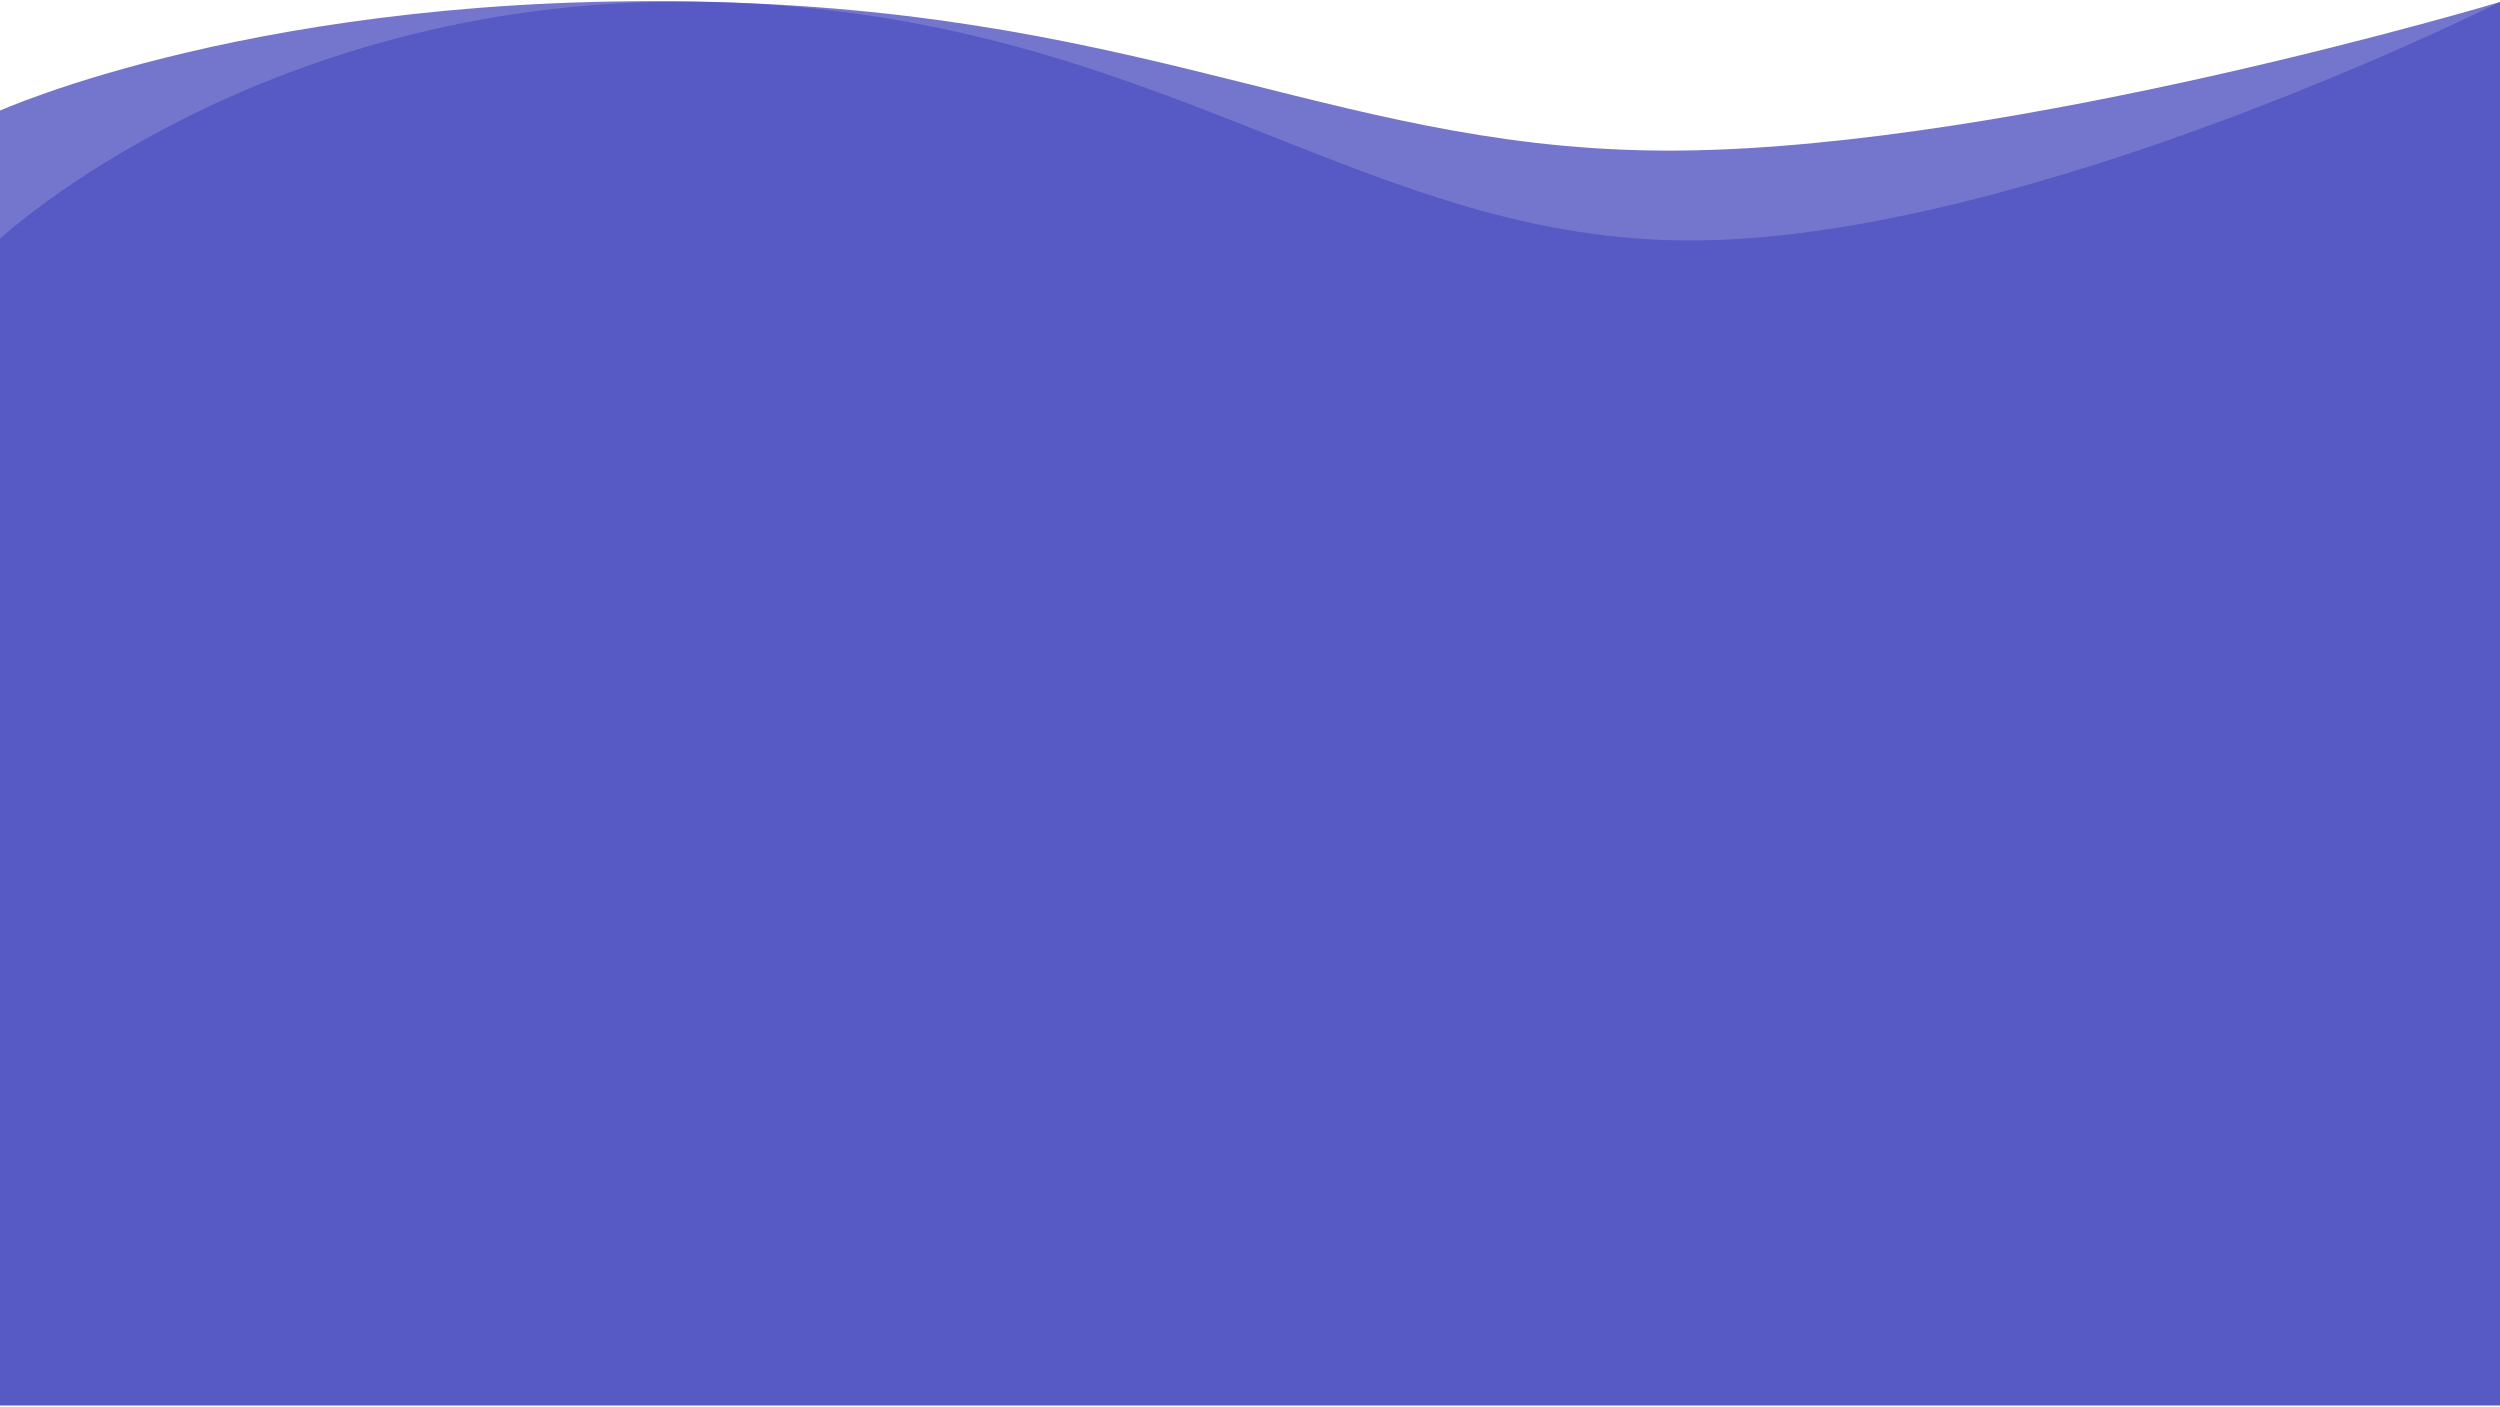 <svg width="1279" height="720" viewBox="0 0 1279 720" fill="none" xmlns="http://www.w3.org/2000/svg">
<path d="M365 1.015C135.587 -5.001 -1 57 -1 57V719.015H1279V1.014C1279 1.014 1032.31 75 861 77.014C689.693 79.029 594.413 7.03 365 1.015Z" fill="#3A3CBA" fill-opacity="0.7"/>
<path d="M365 1.015C135.587 -5.001 -1 123 -1 123V719.015H1279V1.014C1279 1.014 1040.31 120.985 869 123C697.693 125.014 594.413 7.03 365 1.015Z" fill="#3A3CBA" fill-opacity="0.5"/>
</svg>
